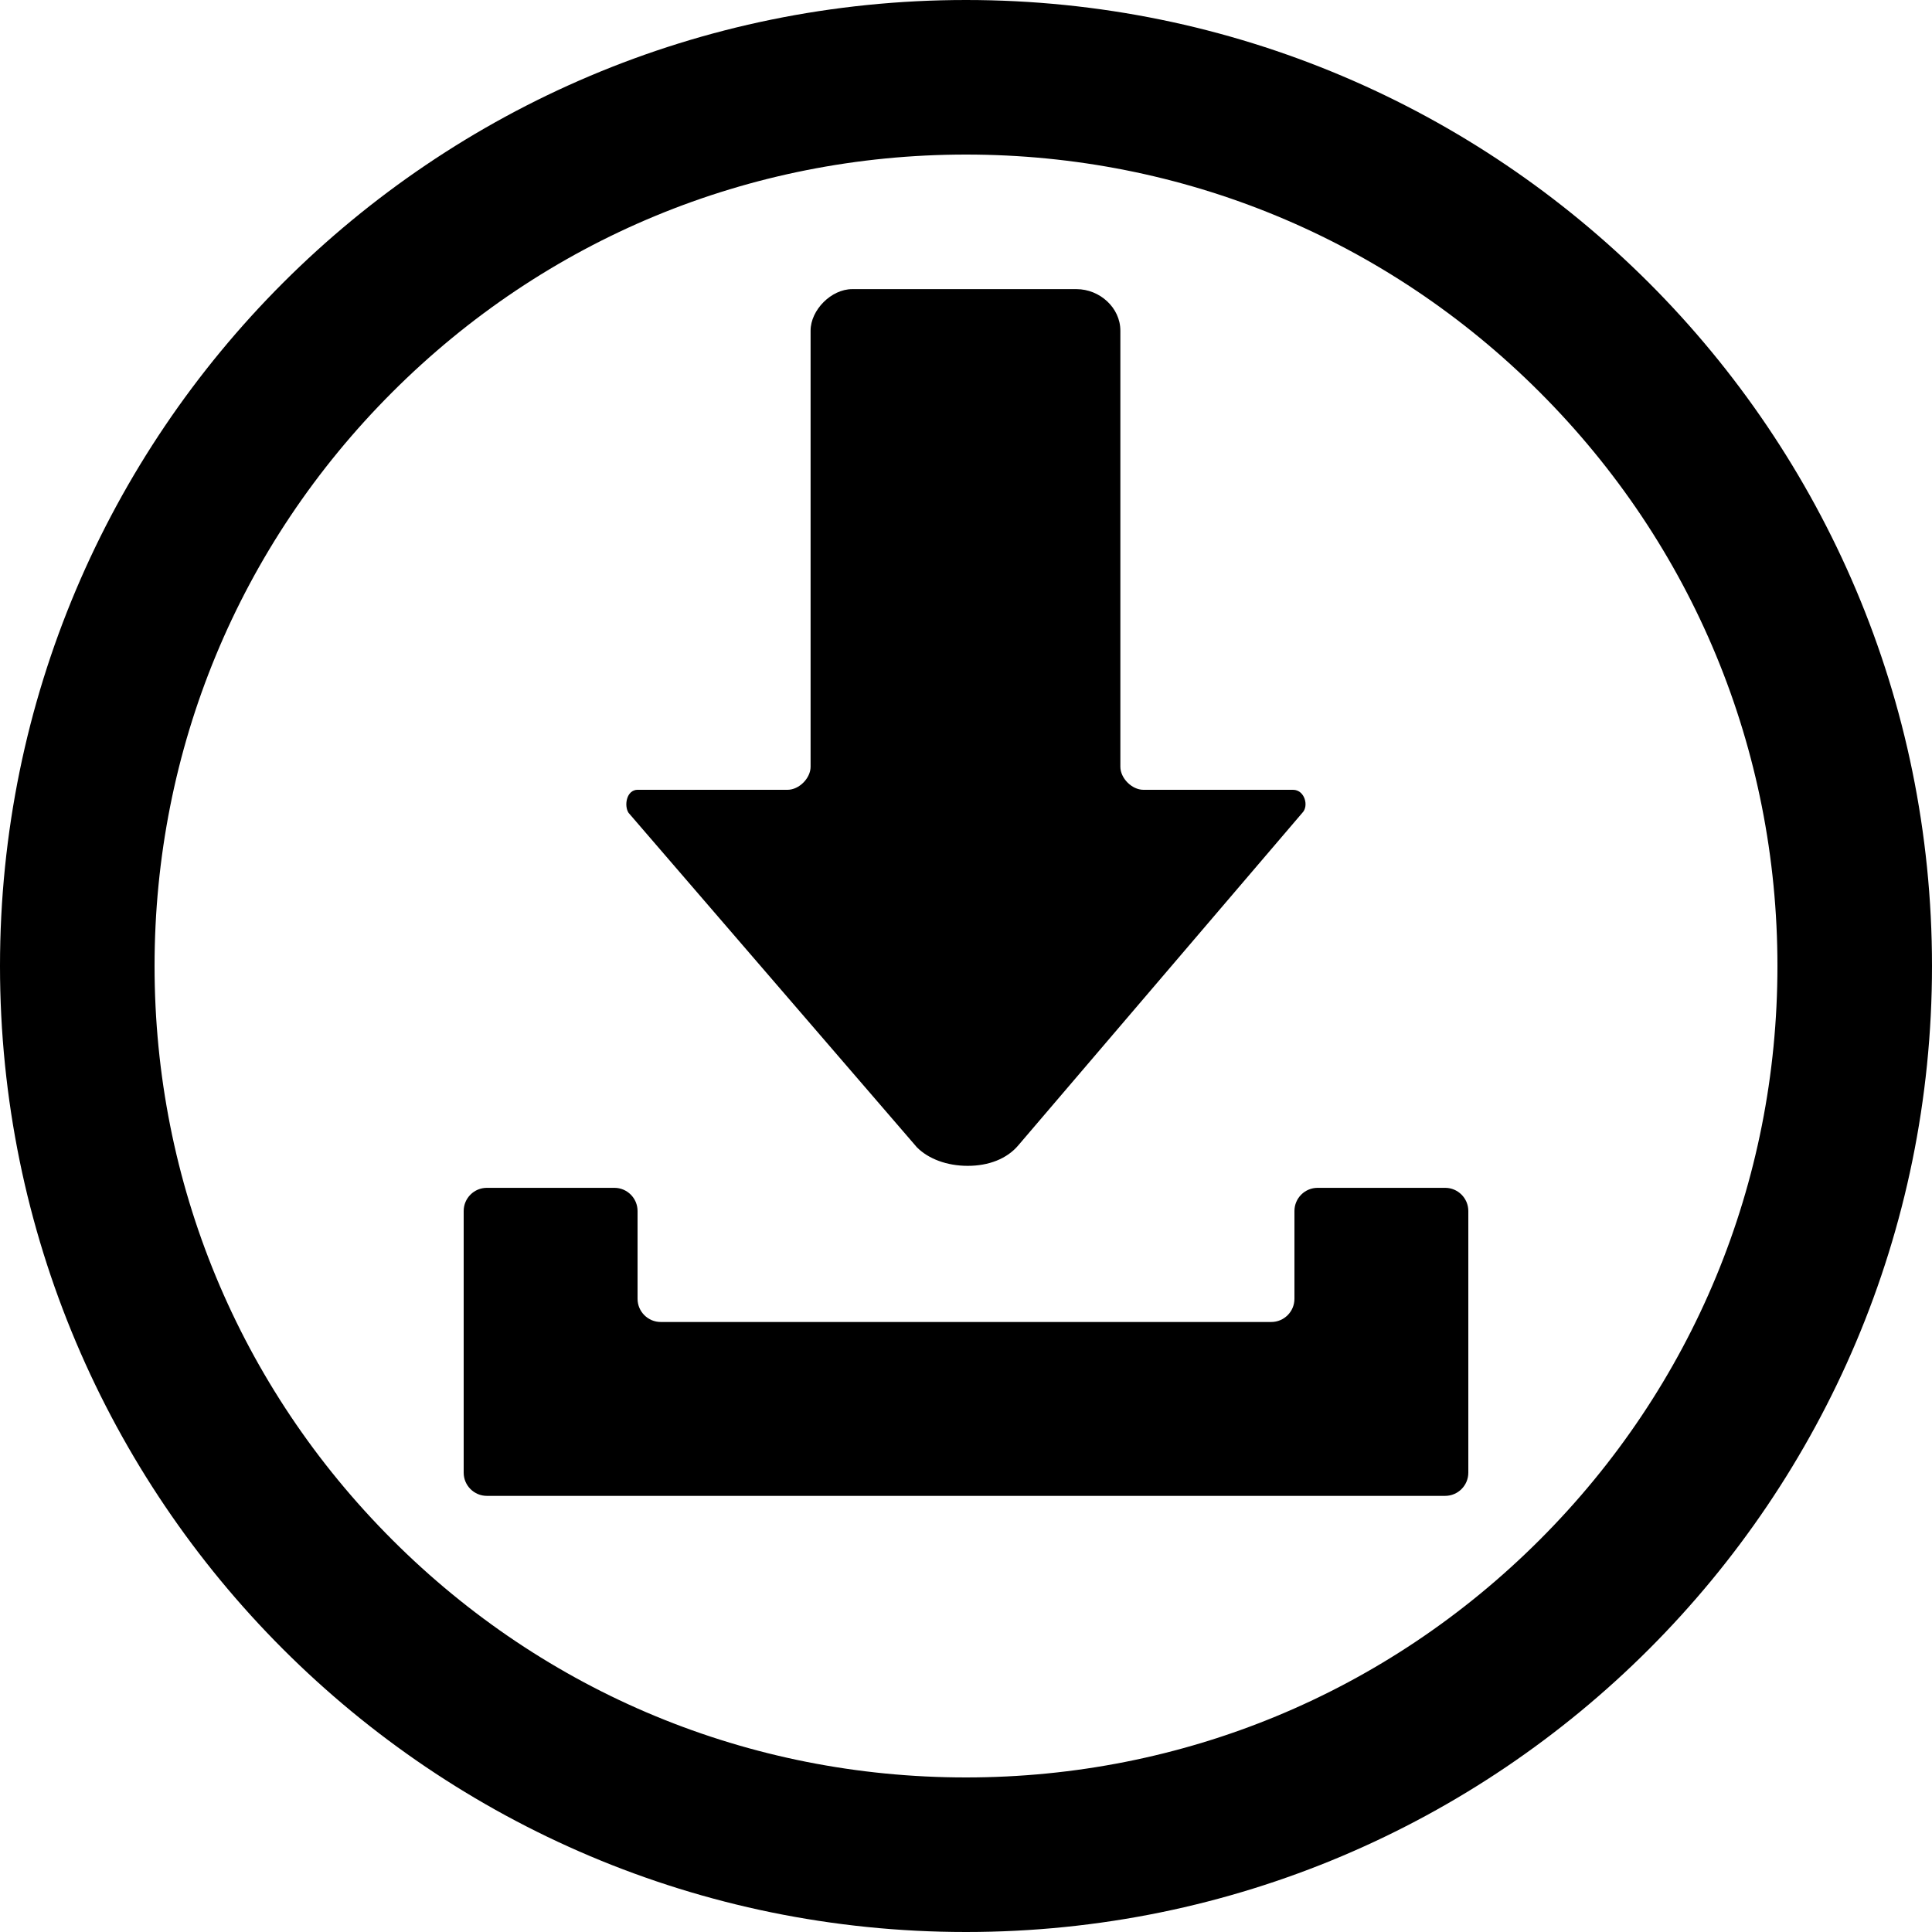 <?xml version="1.0" encoding="UTF-8"?><svg id="a" xmlns="http://www.w3.org/2000/svg" viewBox="0 0 500 500"><path d="m250,40c56.09,0,108.83,21.84,148.49,61.51,39.66,39.66,61.51,92.4,61.51,148.49s-21.84,108.83-61.51,148.49c-39.66,39.66-92.4,61.51-148.49,61.51s-108.83-21.84-148.49-61.51c-39.66-39.66-61.51-92.4-61.51-148.49s21.84-108.83,61.51-148.49c39.66-39.66,92.4-61.51,148.49-61.51M250,0C111.93,0,0,111.93,0,250s111.93,250,250,250,250-111.93,250-250S388.07,0,250,0h0Z"/><path d="m165.08,204.4h38.73c2.99,0,5.97-2.99,5.97-5.97v-112.85c0-5.37,5.37-10.75,10.75-10.75h58.08c5.97,0,11.34,4.78,11.34,10.75v112.85c0,2.99,2.99,5.97,5.97,5.97h38.72c2.99,0,4.18,4.18,2.39,5.97l-73.44,85.98c-2.99,3.58-7.76,5.37-13.14,5.37s-10.15-1.79-13.14-4.78l-74.64-86.58c-1.19-1.79-.6-5.97,2.39-5.97Z"/><path d="m380,381.13c0,3.31-2.69,6-6,6H126c-3.31,0-6-2.69-6-6v-67.72c0-3.31,2.69-6,6-6h33c3.31,0,6,2.69,6,6v22.72c0,3.31,2.69,6,6,6h158c3.31,0,6-2.69,6-6v-22.72c0-3.31,2.69-6,6-6h33c3.31,0,6,2.69,6,6v67.72Z"/></svg>
